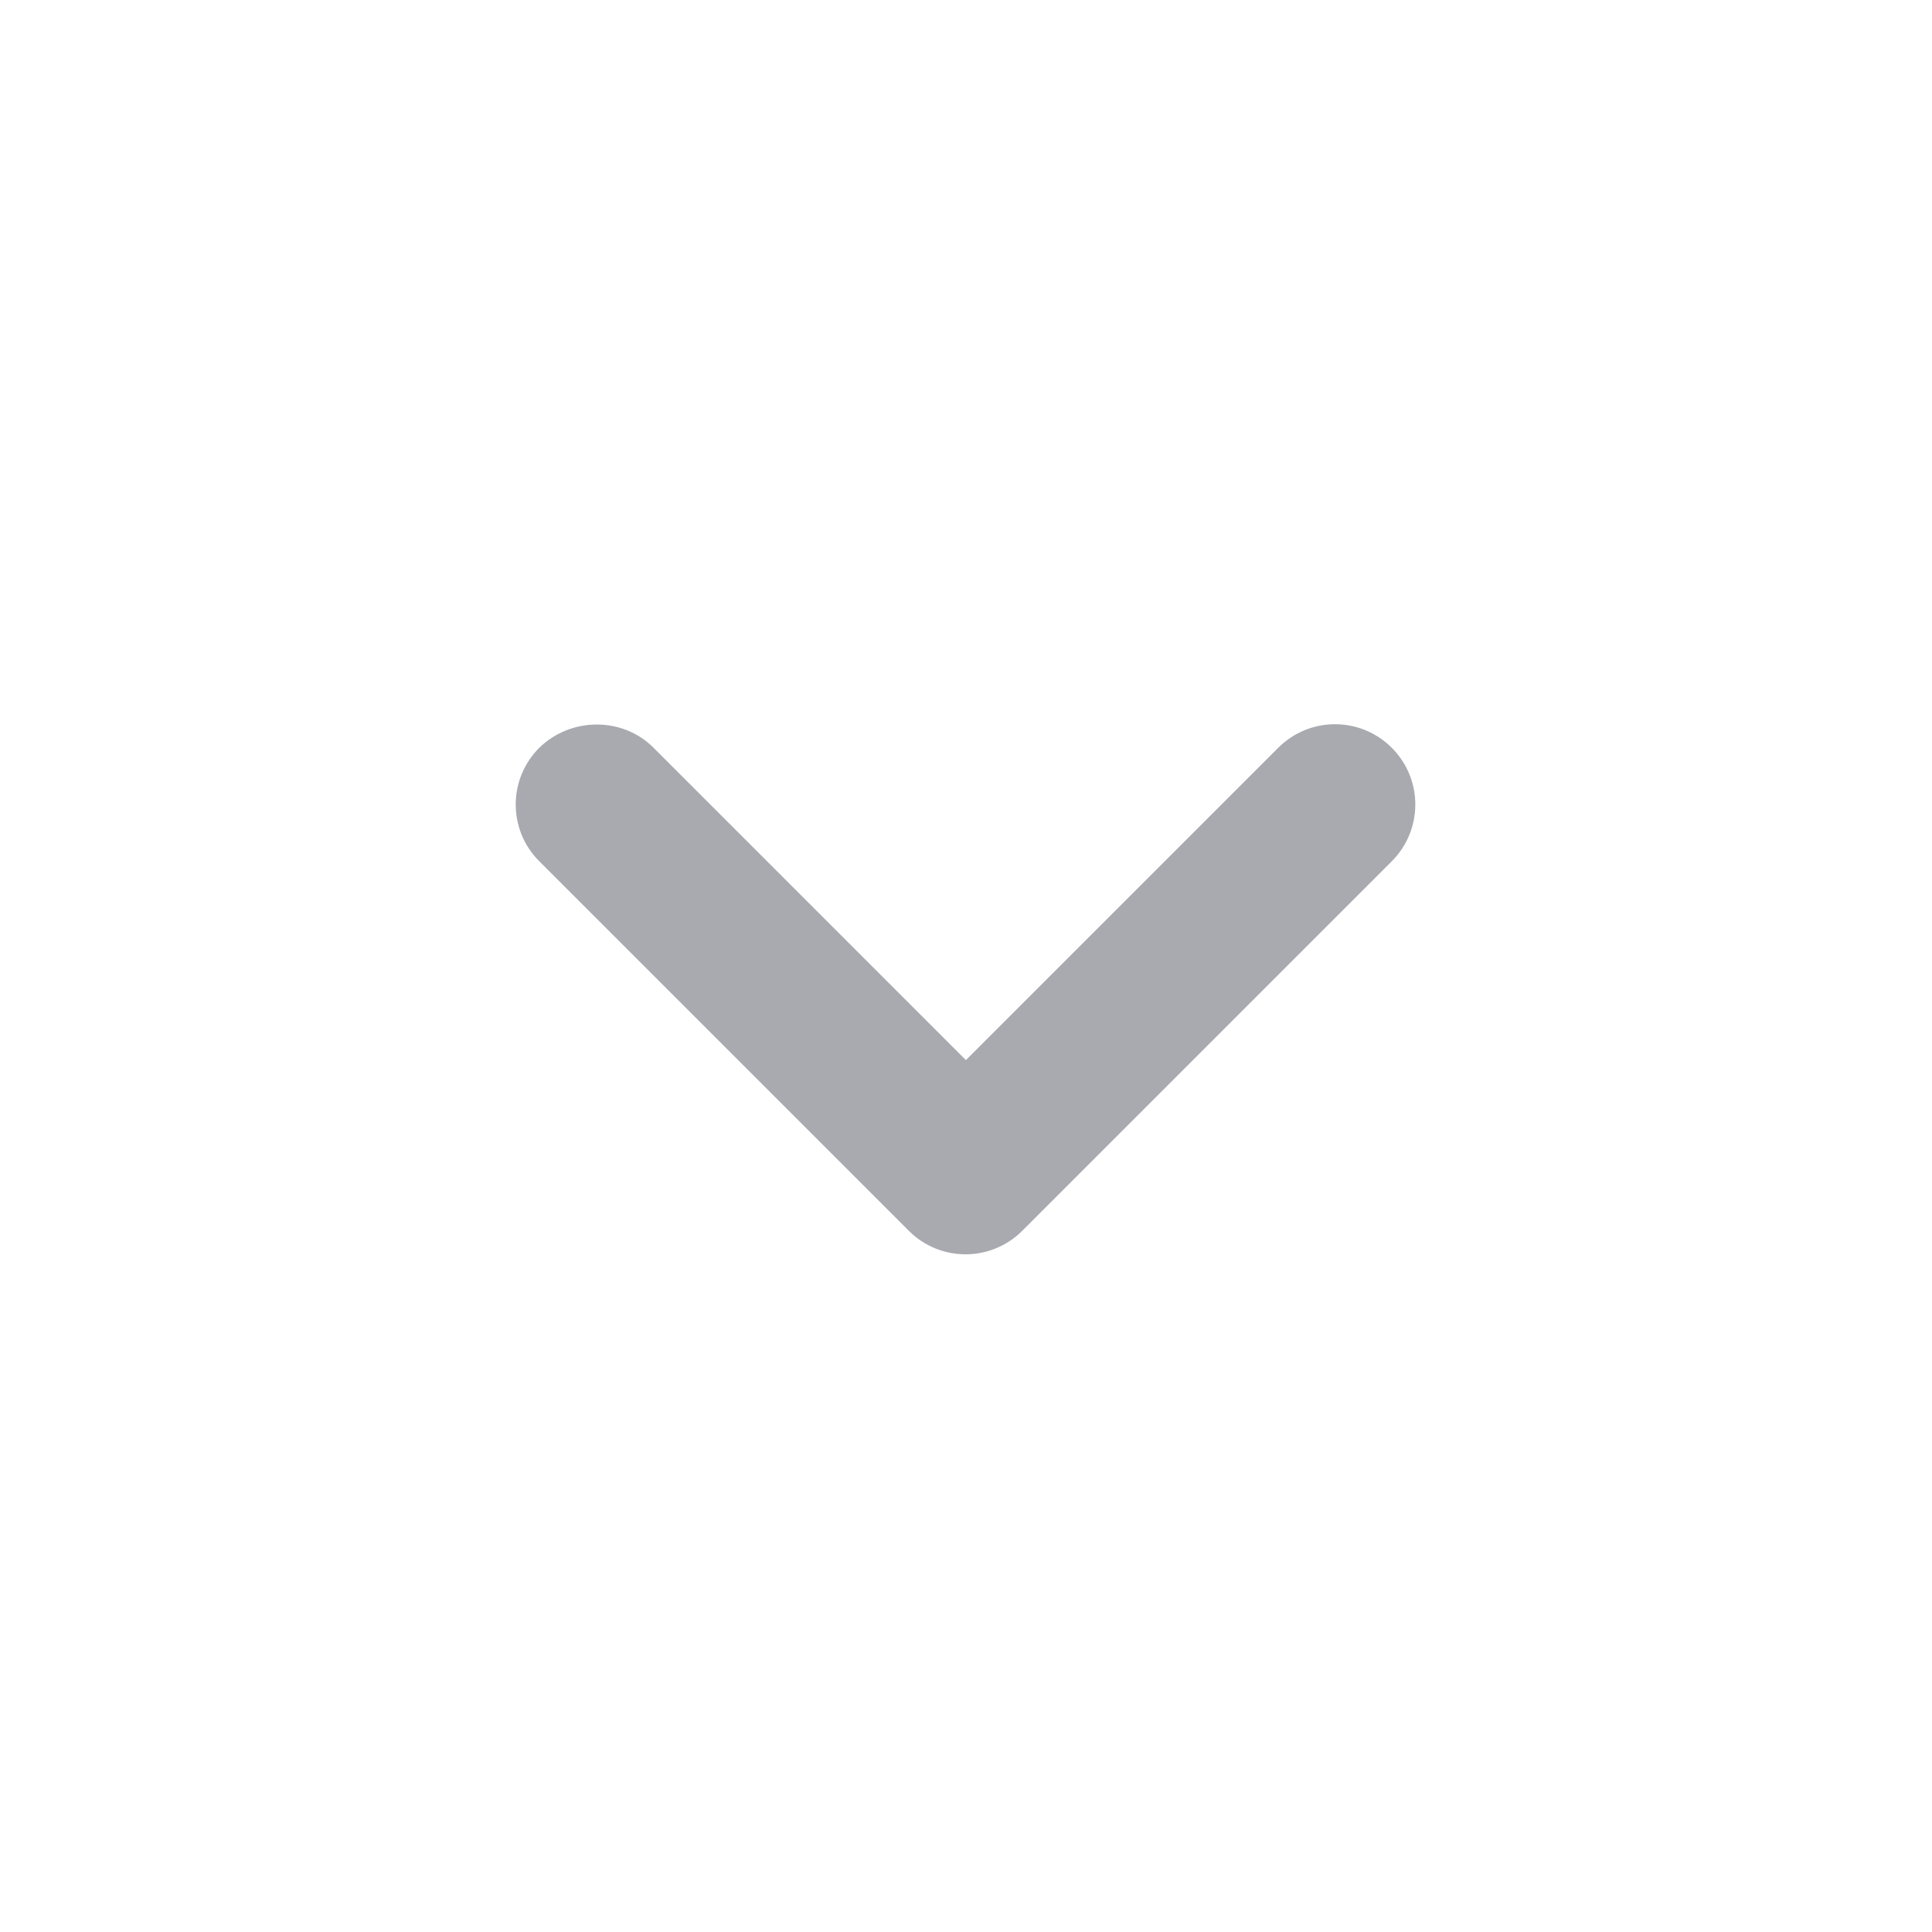 <svg width="24" height="24" viewBox="0 0 24 24" fill="none" xmlns="http://www.w3.org/2000/svg">
<g clip-path="url(#clip0_431_7378)">
<path d="M8.119 9.289L11.999 13.169L15.879 9.289C16.269 8.899 16.899 8.899 17.289 9.289C17.679 9.679 17.679 10.309 17.289 10.699L12.699 15.289C12.309 15.679 11.679 15.679 11.289 15.289L6.699 10.699C6.309 10.309 6.309 9.679 6.699 9.289C7.089 8.909 7.729 8.899 8.119 9.289Z" fill="#A8AAAF"/>
</g>
<defs>
<clipPath id="clip0_431_7378">
<rect width="24" height="24" fill="white"/>
</clipPath>
</defs>
</svg>
